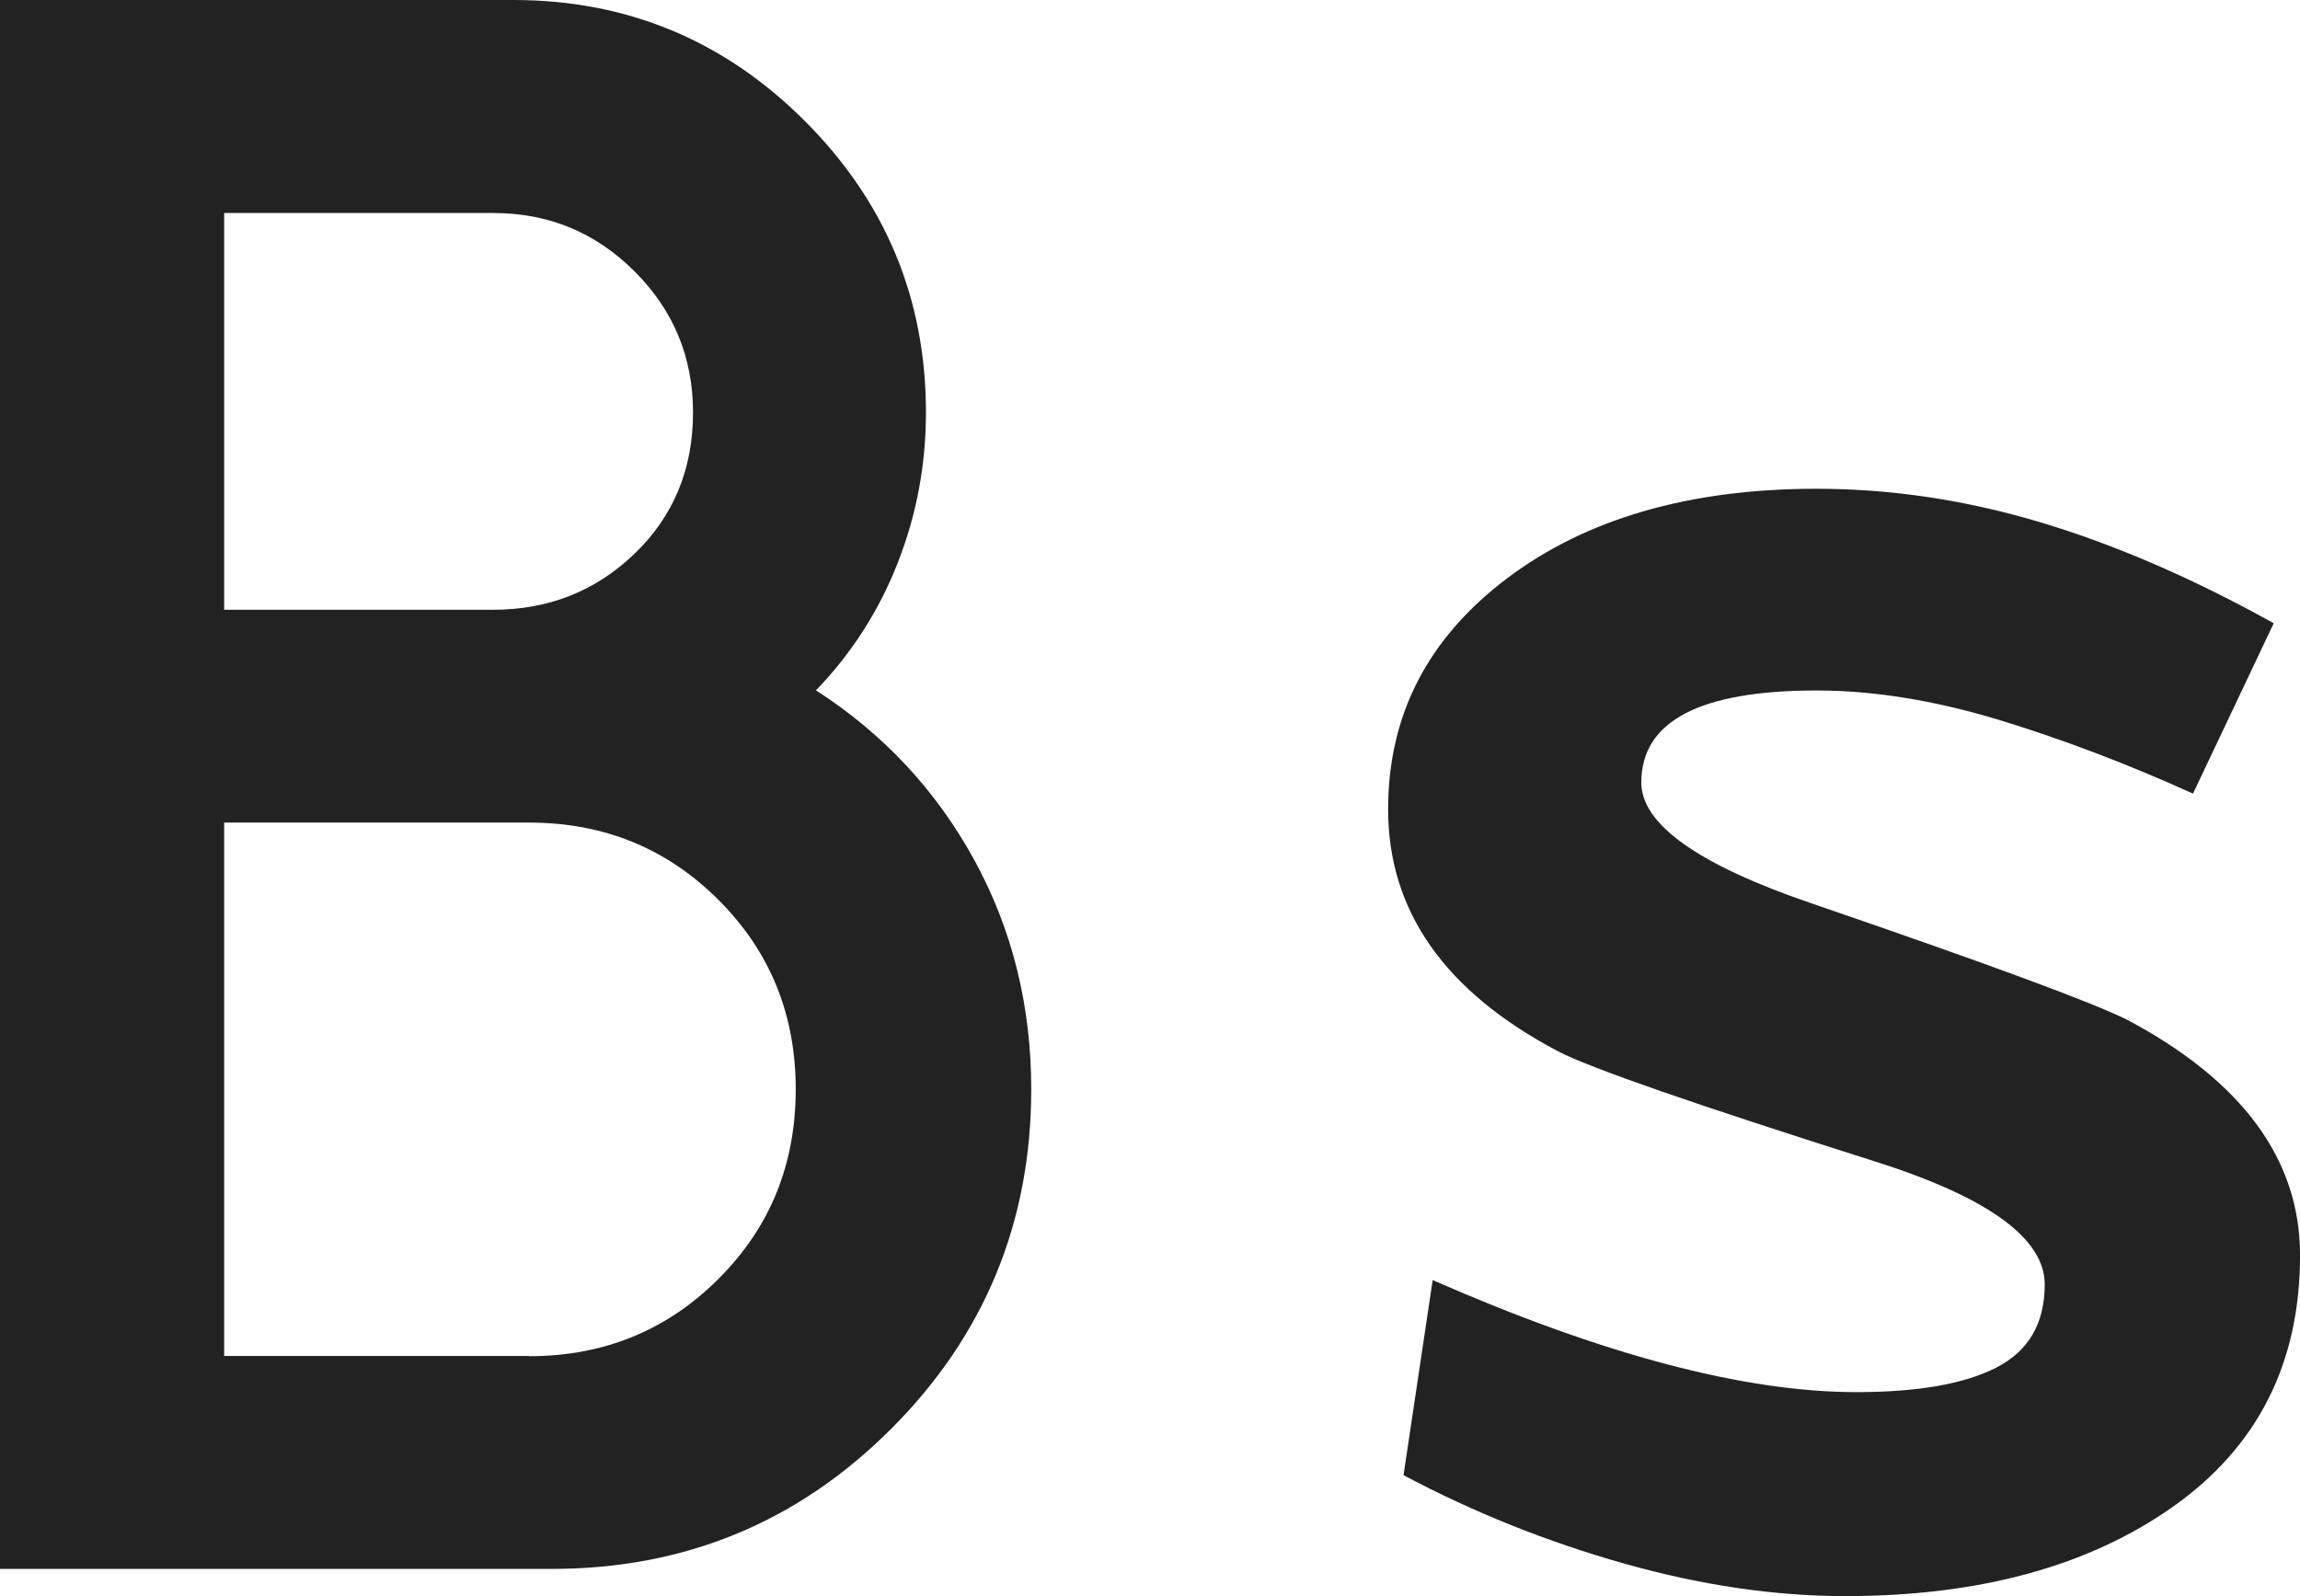 <?xml version="1.0" encoding="utf-8"?>
<!-- Generator: Adobe Illustrator 16.0.0, SVG Export Plug-In . SVG Version: 6.00 Build 0)  -->
<!DOCTYPE svg PUBLIC "-//W3C//DTD SVG 1.1//EN" "http://www.w3.org/Graphics/SVG/1.1/DTD/svg11.dtd">
<svg version="1.1" id="Layer_1" xmlns="http://www.w3.org/2000/svg" xmlns:xlink="http://www.w3.org/1999/xlink" x="0px" y="0px"
	 width="37.463px" height="26px" viewBox="-0.265 -0.184 37.463 26" enable-background="new -0.265 -0.184 37.463 26"
	 xml:space="preserve">
<g>
	<path fill="#222222" d="M8.098-0.184c1.848,0,3.432,0.657,4.746,1.971c1.315,1.314,1.973,2.897,1.973,4.748
		c0,0.852-0.153,1.668-0.458,2.446c-0.304,0.78-0.749,1.475-1.333,2.081c1.097,0.707,1.954,1.625,2.575,2.757
		c0.62,1.131,0.931,2.378,0.931,3.741c0,2.166-0.762,4.012-2.281,5.532c-1.522,1.522-3.363,2.282-5.533,2.282h-8.983V-0.184H8.098z
		 M7.77,9.749c0.9,0,1.667-0.304,2.3-0.912c0.633-0.609,0.953-1.375,0.953-2.301c0-0.901-0.318-1.667-0.953-2.3
		c-0.634-0.633-1.399-0.95-2.3-0.95H3.386v6.463H7.77z M8.354,21.909c1.214,0,2.245-0.42,3.085-1.261
		c0.841-0.839,1.257-1.867,1.257-3.088c0-1.215-0.416-2.243-1.257-3.083c-0.839-0.841-1.871-1.261-3.085-1.261H3.386v8.689h4.967
		L8.354,21.909L8.354,21.909z"/>
	<path fill="#222222" d="M37.199,20.265c0,1.754-0.688,3.116-2.062,4.09c-1.374,0.973-3.156,1.462-5.346,1.462
		c-1.146,0-2.347-0.176-3.597-0.529c-1.255-0.354-2.455-0.834-3.598-1.441l0.475-3.178c2.774,1.217,5.075,1.825,6.901,1.825
		c0.999,0,1.759-0.132,2.282-0.401c0.524-0.27,0.786-0.719,0.786-1.352c0-0.753-0.926-1.424-2.775-2.008
		c-2.921-0.926-4.637-1.522-5.148-1.789c-1.849-0.973-2.772-2.288-2.772-3.945c0-1.533,0.645-2.785,1.935-3.76
		c1.289-0.973,2.973-1.461,5.042-1.461c1.212,0,2.43,0.182,3.65,0.547c1.217,0.365,2.482,0.912,3.798,1.644l-1.315,2.775
		c-1.074-0.487-2.133-0.888-3.177-1.206c-1.048-0.316-2.034-0.474-2.956-0.474c-1.899,0-2.853,0.5-2.853,1.499
		c0,0.68,0.925,1.339,2.776,1.97c2.846,0.976,4.563,1.608,5.147,1.9C36.262,17.43,37.199,18.708,37.199,20.265z"/>
</g>
</svg>
